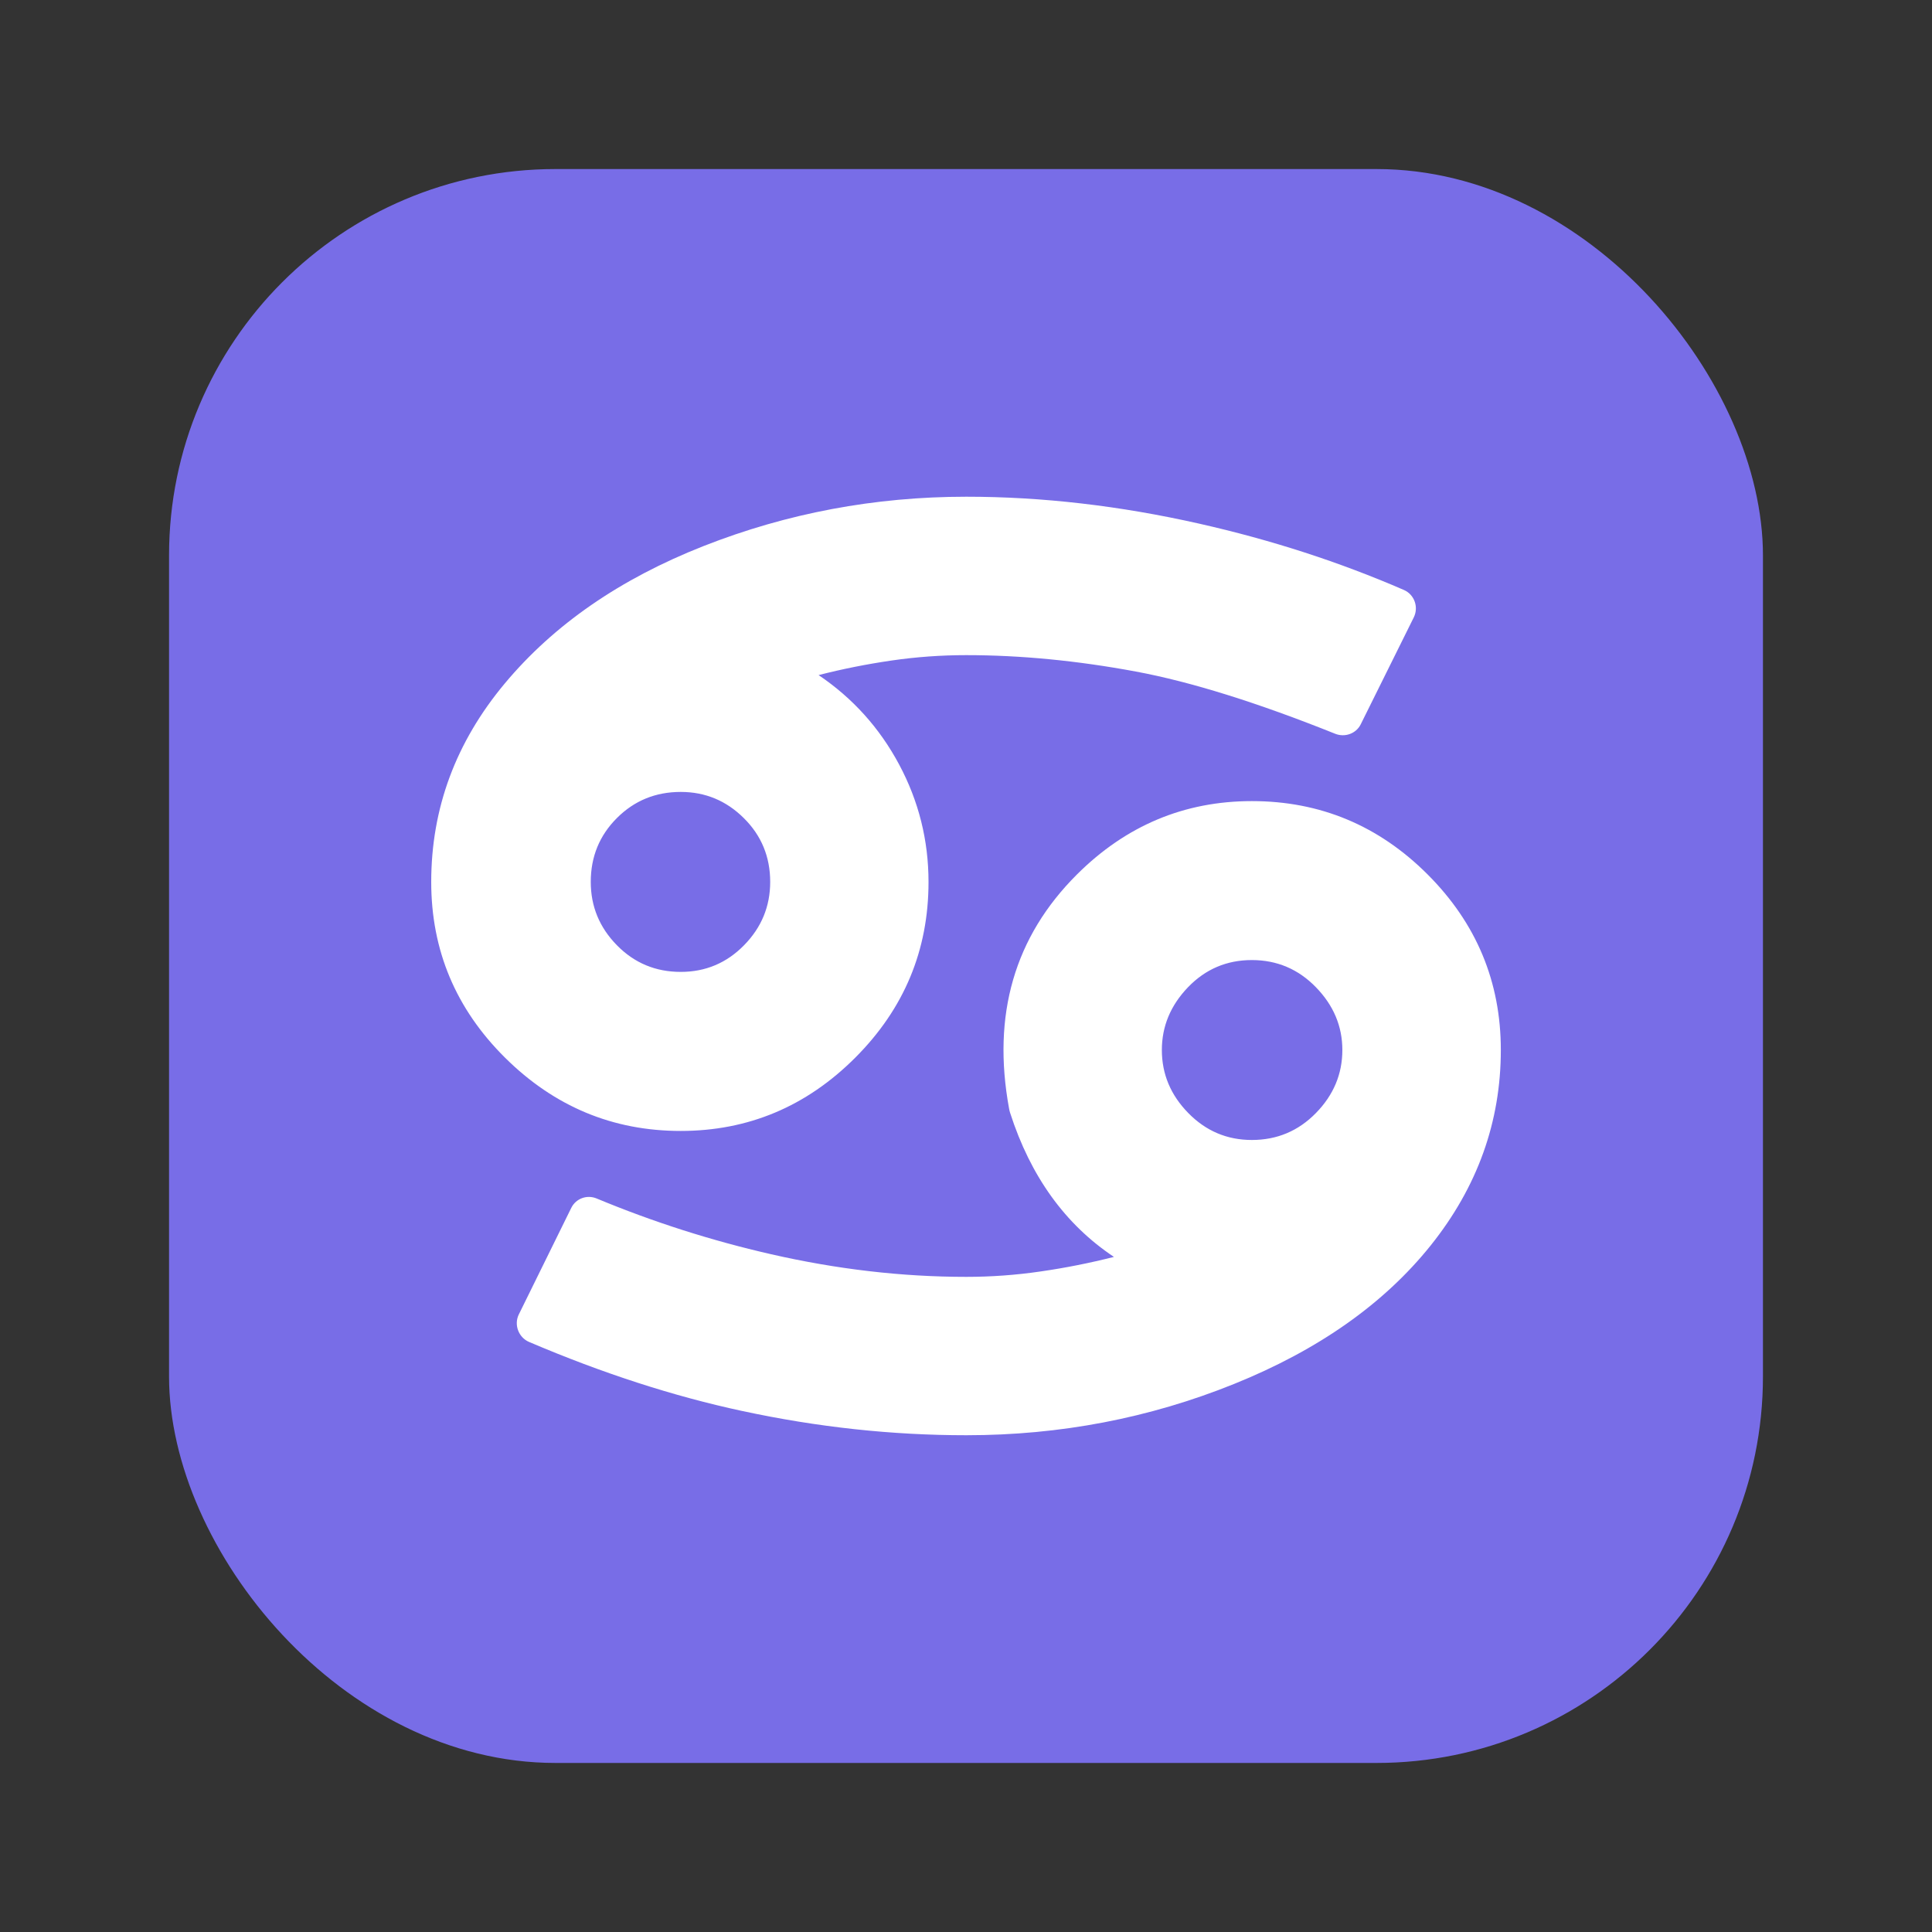 <?xml version="1.0" encoding="UTF-8"?><svg id="Layer_1" xmlns="http://www.w3.org/2000/svg" viewBox="0 0 40 40"><rect x="0" y="0" width="40" height="40" fill="#333333" stroke="none"/><g><rect x="3.5" y="3.5" width="33" height="33" rx="8" ry="8" fill="#786de7"/><path d="m10.452,14.149c1.015-1.216,2.387-2.164,4.116-2.844s3.542-1.021,5.438-1.021c1.569,0,3.177.186,4.824.558,1.497.338,2.909.796,4.237,1.373.218.095.309.357.203.569l-1.098,2.213c-.095.192-.328.275-.528.195-1.614-.647-2.989-1.076-4.125-1.288-1.22-.227-2.391-.34-3.514-.34-.521,0-1.038.037-1.551.112s-1.015.175-1.506.301c.706.476,1.262,1.093,1.668,1.852.405.758.608,1.569.608,2.432,0,1.413-.506,2.625-1.517,3.637-1.011,1.011-2.216,1.517-3.614,1.517-1.406,0-2.618-.506-3.637-1.517-1.019-1.011-1.528-2.224-1.528-3.637,0-1.525.508-2.895,1.523-4.111Zm4.914,15.064c-1.427-.307-2.897-.783-4.411-1.429-.219-.093-.319-.358-.213-.571l1.086-2.206c.096-.194.324-.277.524-.194,1.168.486,2.372.871,3.611,1.154,1.365.312,2.712.469,4.044.469.513,0,1.026-.037,1.539-.112.513-.074,1.019-.175,1.517-.301-1.01-.673-1.727-1.668-2.15-2.984-.009-.027-.016-.057-.021-.086-.357-1.943.112-3.56,1.407-4.85,1.015-1.011,2.221-1.517,3.62-1.517,1.413,0,2.625.506,3.637,1.517,1.011,1.011,1.517,2.223,1.517,3.636,0,1.487-.484,2.835-1.45,4.044-.967,1.208-2.326,2.166-4.077,2.872-1.751.706-3.597,1.06-5.538,1.06-1.539,0-3.086-.167-4.64-.502Zm.033-12.276c-.364-.361-.799-.541-1.305-.541-.521,0-.961.18-1.322.541s-.541.801-.541,1.322c0,.506.18.943.541,1.311.361.368.801.552,1.322.552.513,0,.95-.184,1.311-.552.361-.368.541-.805.541-1.311,0-.52-.182-.961-.547-1.322Zm9.203,6.107c.364.372.803.558,1.316.558.521,0,.963-.186,1.327-.558s.547-.807.547-1.305c0-.491-.182-.924-.547-1.299-.364-.375-.807-.563-1.327-.563s-.961.188-1.322.563c-.361.376-.541.809-.541,1.299,0,.498.182.933.547,1.305Z" fill="#fff"/></g><rect y="0" width="40" height="40" transform="translate(40 40) rotate(-180)" fill="none"/></svg>